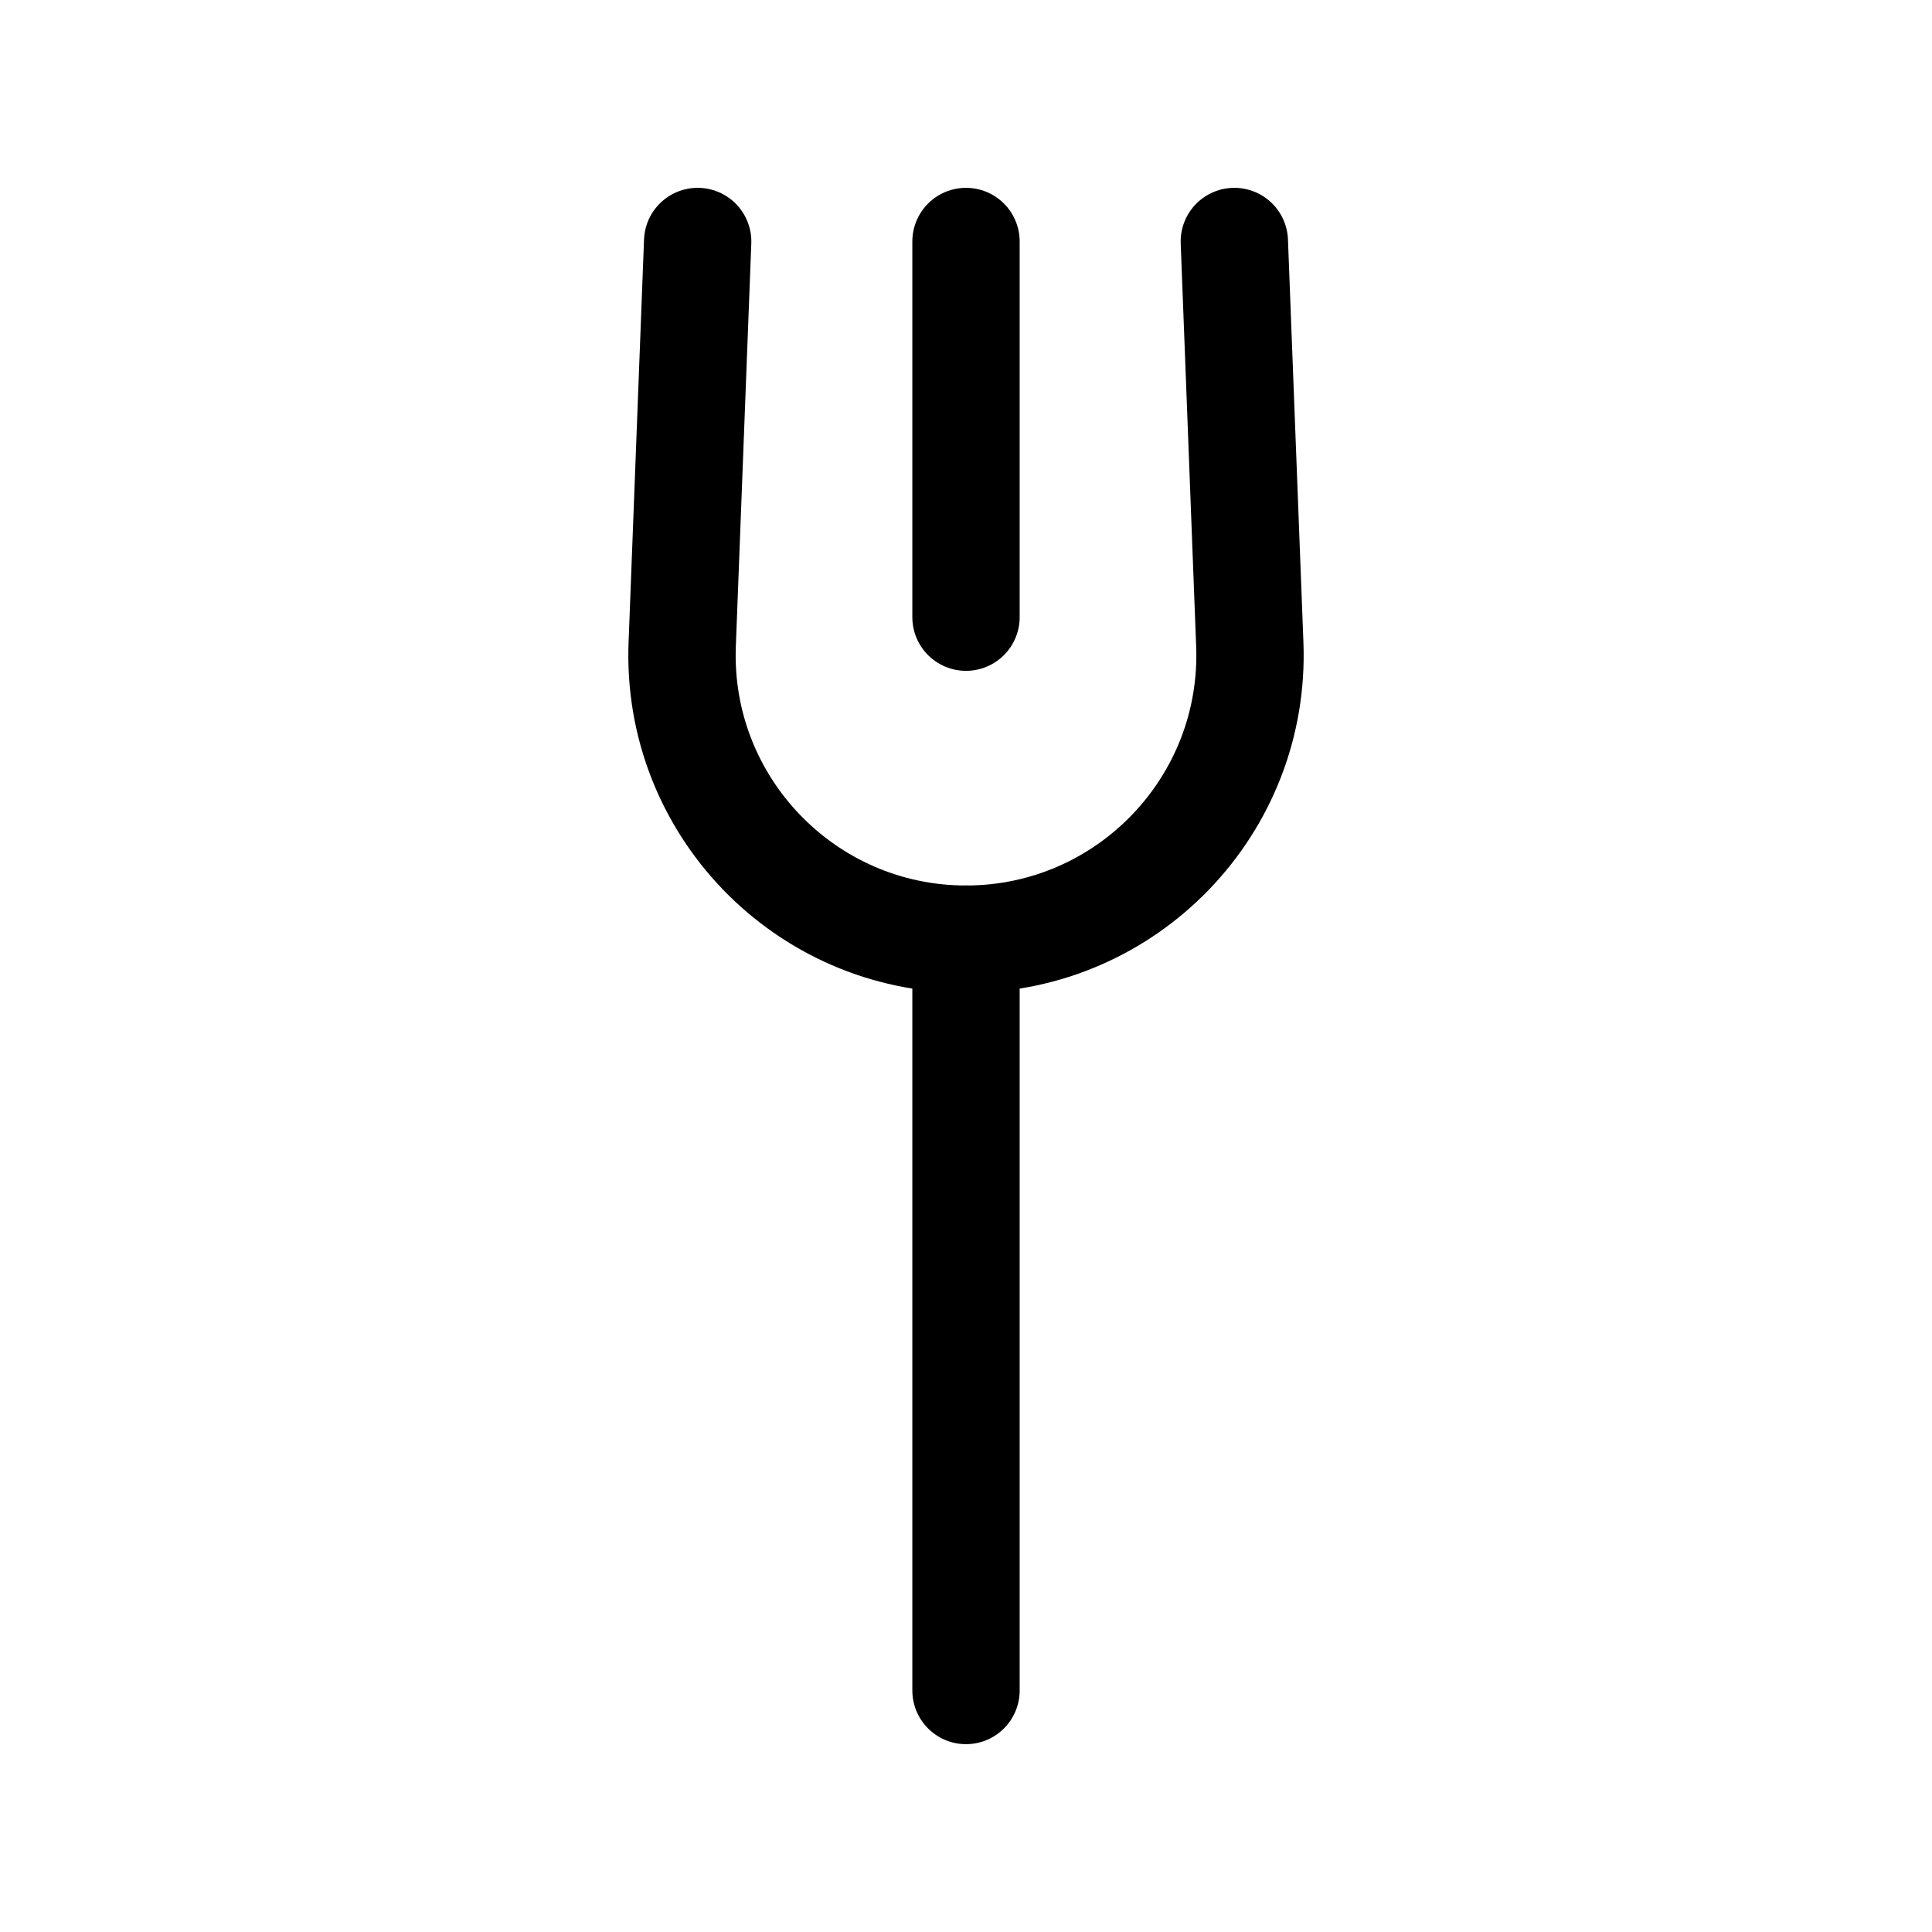 <svg xmlns="http://www.w3.org/2000/svg" height="18" width="18" viewBox="0 0 18 18"><title>fork</title><g fill="none" stroke="currentColor" class="nc-icon-wrapper"><line x1="9" y1="8.75" x2="9" y2="15.75" stroke-linecap="round" stroke-linejoin="round" stroke="currentColor"></line><line x1="9" y1="2.25" x2="9" y2="5.75" stroke-linecap="round" stroke-linejoin="round"></line><path d="M11.5,2.25l.144,3.752c.058,1.5-1.143,2.748-2.644,2.748h0c-1.501,0-2.702-1.248-2.644-2.748l.144-3.752" stroke-linecap="round" stroke-linejoin="round"></path></g></svg>
